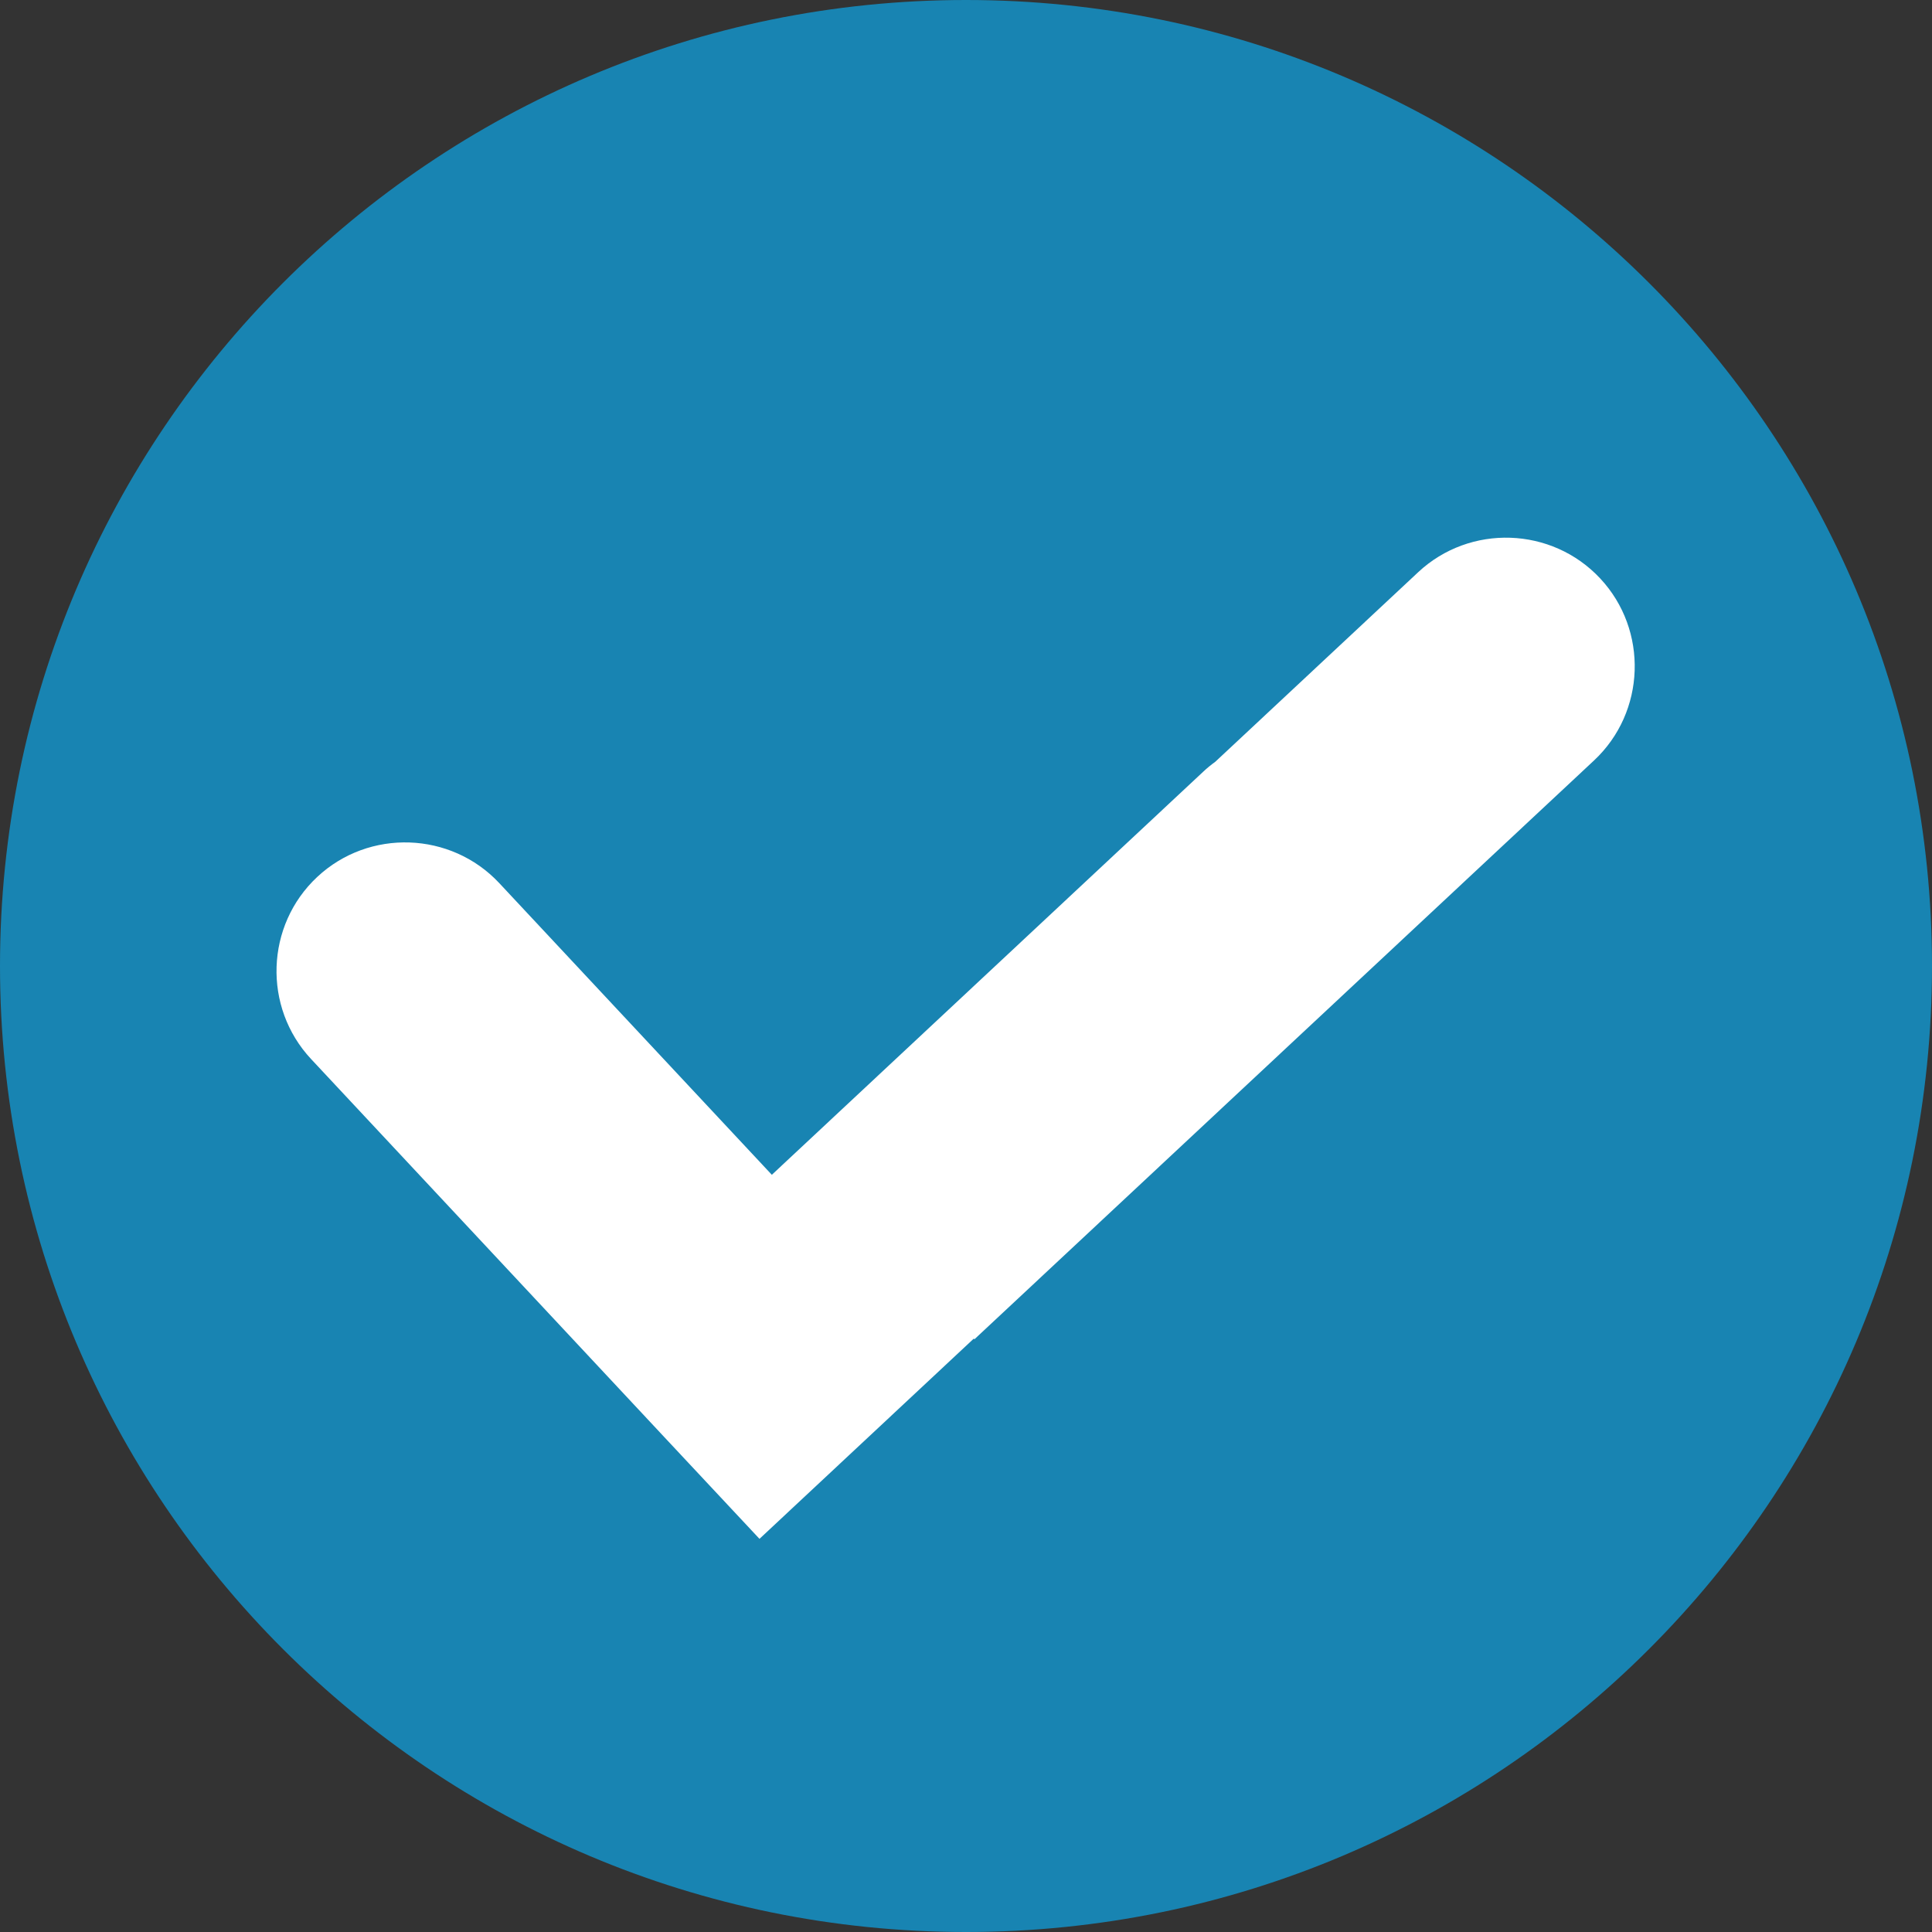 <svg width="28" height="28" viewBox="0 0 28 28" fill="none" xmlns="http://www.w3.org/2000/svg">
<rect x="0" y="0" width="28" height="28" fill="#333333" stroke="none"/>
<g clip-path="url(#clip0_13_103)">
<path d="M14 28C21.732 28 28 21.732 28 14C28 6.268 21.732 0 14 0C6.268 0 0 6.268 0 14C0 21.732 6.268 28 14 28Z" fill="#1884B2"/>
<path fill-rule="evenodd" clip-rule="evenodd" d="M9.628 20.828L4.508 15.348C3.807 14.597 3.847 13.41 4.598 12.709C5.348 12.008 6.535 12.049 7.236 12.799L11.186 17.026L17.437 11.185C17.493 11.132 17.552 11.084 17.613 11.04L20.553 8.293C21.303 7.592 22.49 7.632 23.191 8.383C23.892 9.133 23.852 10.32 23.102 11.021L14.122 19.41L14.113 19.4L11.007 22.302L9.628 20.828Z" fill="white"/>
</g>
<defs>
<clipPath id="clip0_13_103">
<rect width="28" height="28" fill="white"/>
</clipPath>
</defs>
</svg>
